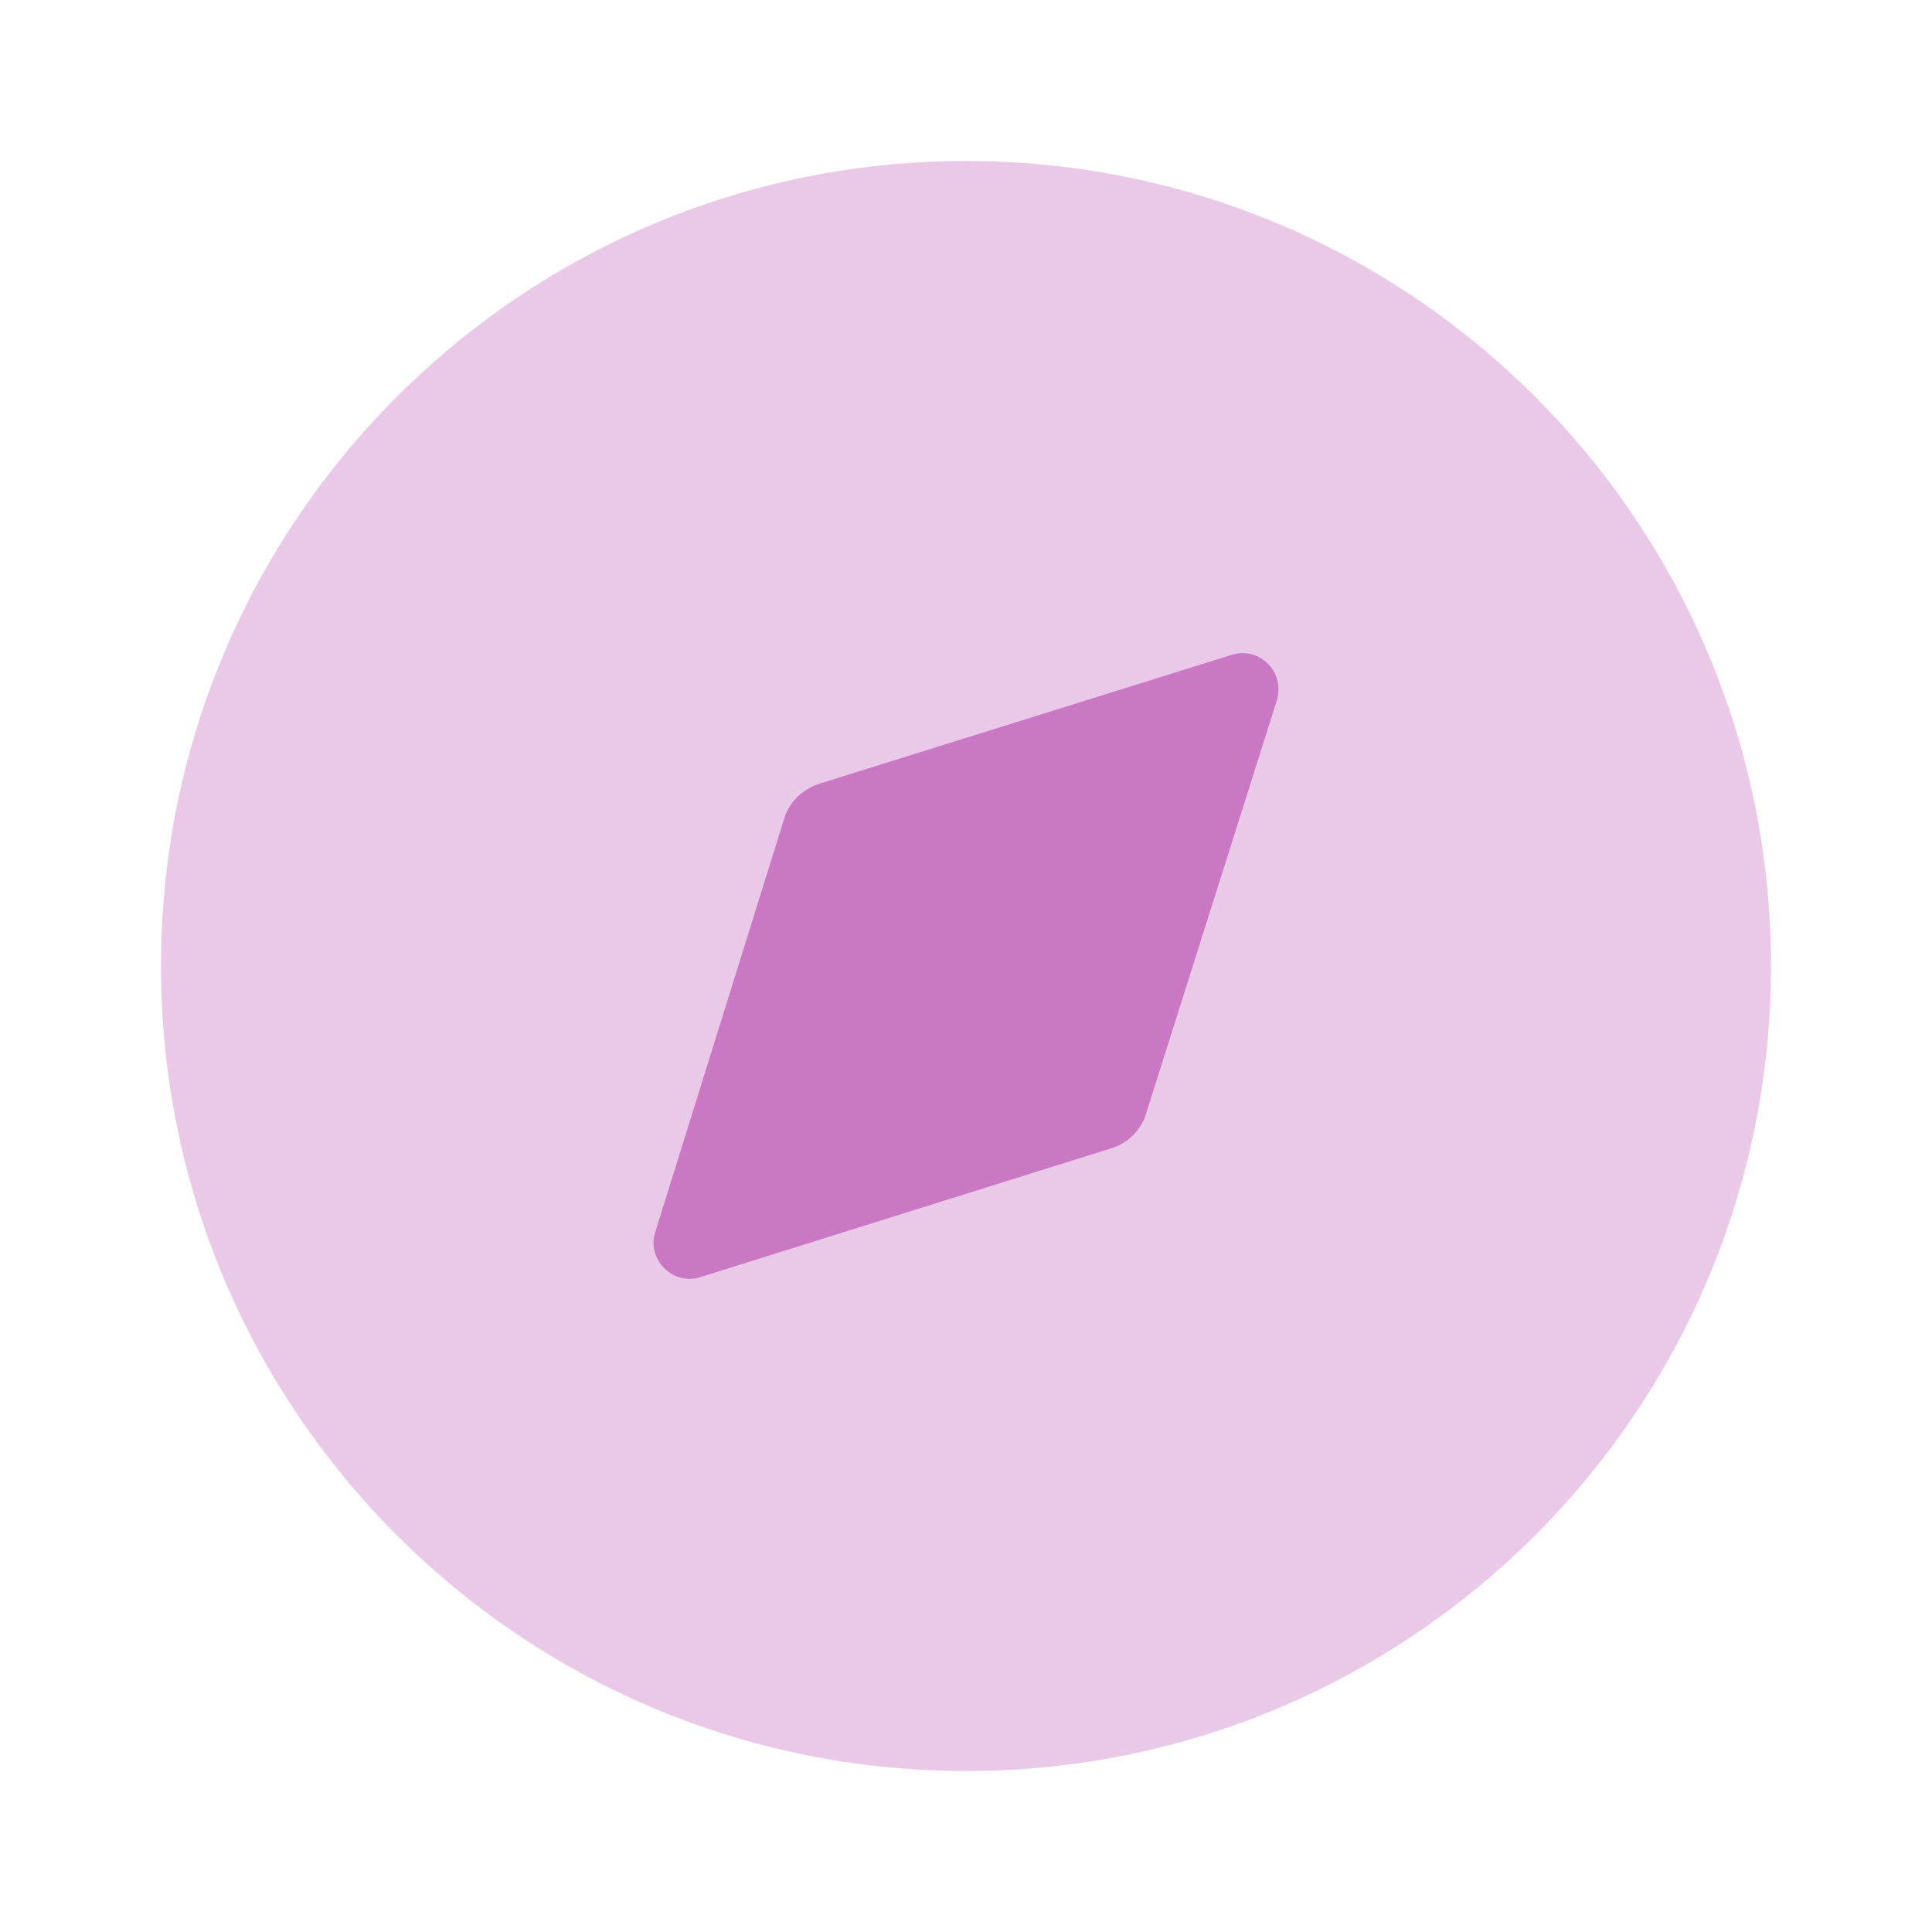 <svg width="42" height="42" viewBox="0 0 42 42" fill="none" xmlns="http://www.w3.org/2000/svg">
<g id="Iconly/Bulk/Discovery">
<g id="Discovery">
<path id="Fill 1" opacity="0.4" d="M38.5 21C38.5 30.665 30.665 38.5 21 38.5C11.335 38.5 3.5 30.665 3.5 21C3.5 11.336 11.335 3.5 21 3.5C30.665 3.5 38.5 11.336 38.5 21Z" fill="#CA77C4"/>
<path id="Fill 4" d="M27.755 15.233L24.92 24.193C24.815 24.561 24.517 24.858 24.15 24.965L15.225 27.763C14.63 27.958 14.052 27.378 14.245 26.783L17.045 17.806C17.15 17.438 17.447 17.158 17.815 17.036L26.775 14.236C27.387 14.043 27.947 14.621 27.755 15.233Z" fill="#CA77C4"/>
</g>
</g>
</svg>
